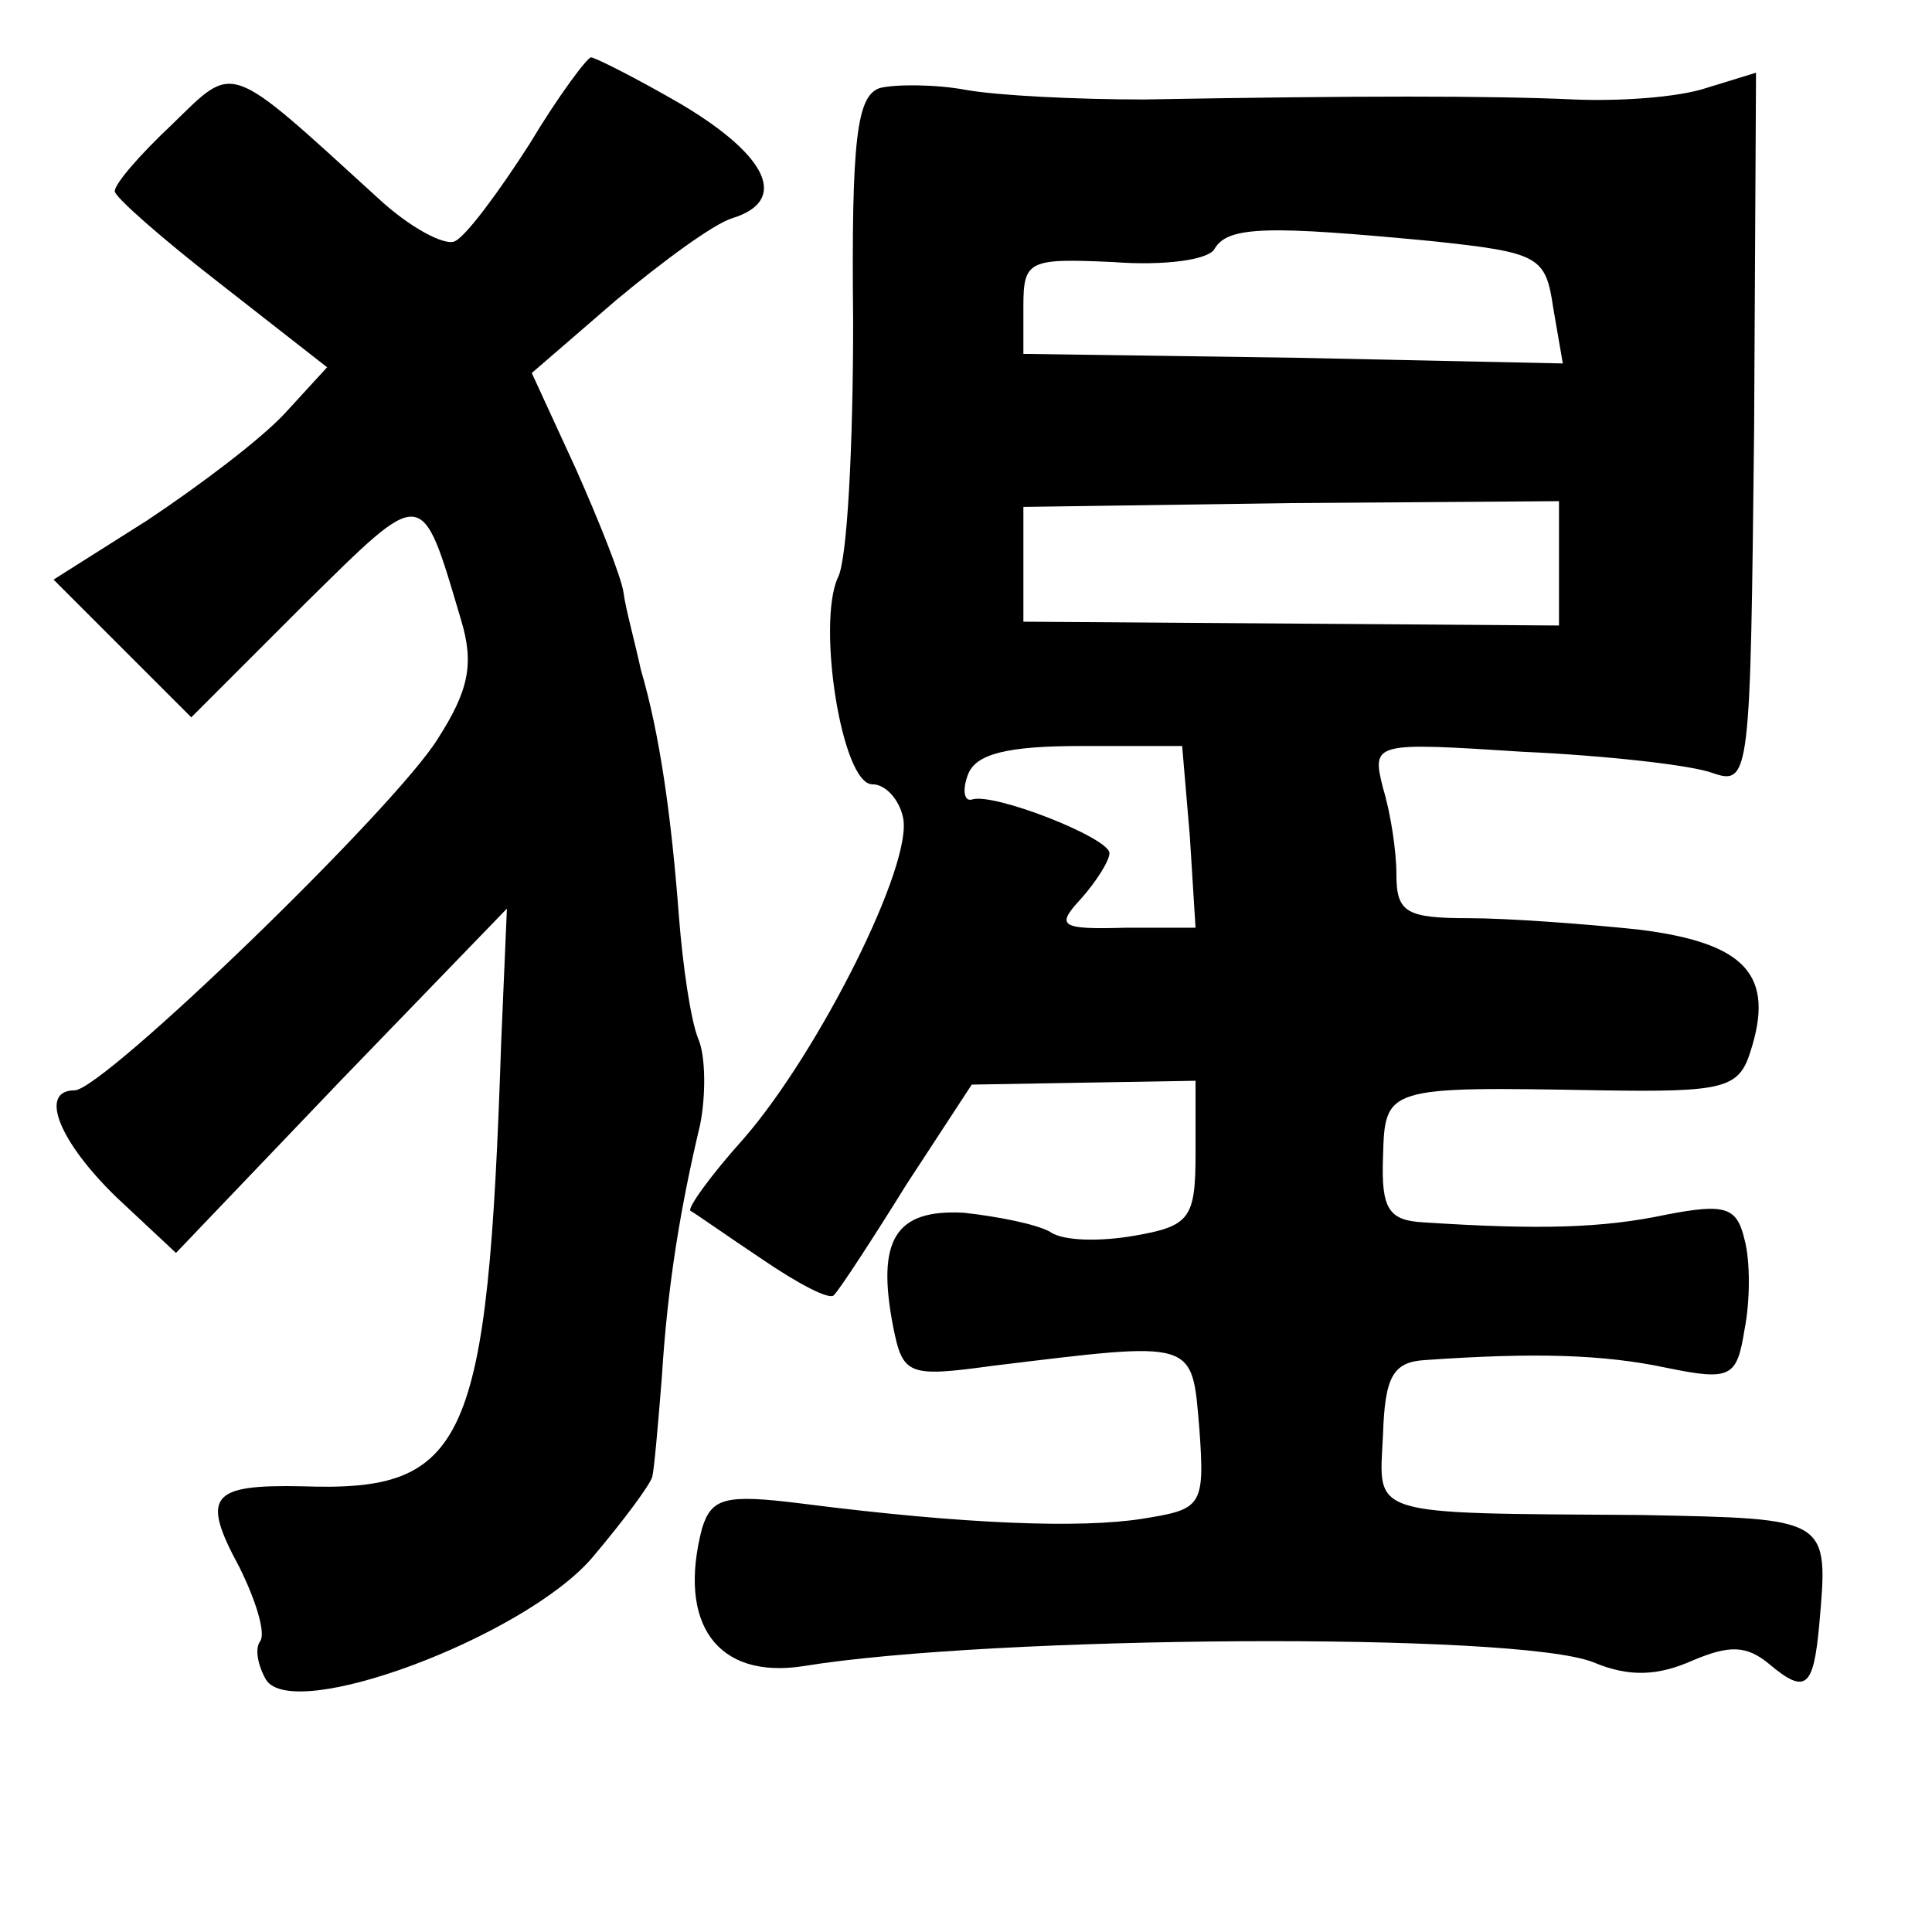 <?xml version="1.0" standalone="no"?>
<!DOCTYPE svg PUBLIC "-//W3C//DTD SVG 20010904//EN"
 "http://www.w3.org/TR/2001/REC-SVG-20010904/DTD/svg10.dtd">
<svg version="1.0" xmlns="http://www.w3.org/2000/svg"
 width="101pt" height="101pt" viewBox="0 0 101 101"
 preserveAspectRatio="xMidYMid meet">
<g transform="translate(0,101) scale(0.1,-0.1)"
fill="#000000" stroke="none">
<path d="M277 935 c-16 -25 -33 -48 -39 -51 -5 -3 -24 7 -41 23 -79 72 -74 70
-107 38 -17 -16 -30 -31 -30 -35 0 -3 25 -25 56 -49 l55 -43 -22 -24 c-13 -14
-45 -38 -72 -56 l-49 -31 36 -36 36 -36 59 59 c63 62 61 63 82 -8 7 -23 4 -37
-12 -62 -22 -36 -175 -184 -190 -184 -19 0 -8 -27 22 -56 l31 -29 86 90 87 90
-3 -70 c-7 -211 -18 -235 -104 -232 -48 1 -53 -5 -33 -42 9 -18 14 -35 11 -39
-3 -4 -1 -13 3 -20 14 -23 134 22 170 63 17 20 31 39 32 43 1 4 3 27 5 52 3
49 10 90 20 132 3 15 3 36 -1 45 -4 10 -8 38 -10 63 -4 53 -10 96 -20 130 -3
14 -8 32 -9 40 -1 8 -13 38 -25 65 l-23 50 44 38 c24 20 51 40 61 43 29 9 19
32 -26 59 -24 14 -46 25 -48 25 -2 0 -17 -20 -32 -45z"/>
<path d="M460 964 c-12 -4 -15 -26 -14 -122 0 -64 -3 -125 -8 -134 -11 -24 2
-108 18 -108 7 0 14 -8 16 -17 6 -24 -44 -123 -83 -168 -18 -20 -30 -37 -28
-38 2 -1 19 -13 37 -25 19 -13 36 -22 38 -19 3 3 20 29 38 58 l34 52 58 1 59
1 0 -38 c0 -34 -3 -38 -32 -43 -17 -3 -37 -3 -44 2 -7 4 -27 8 -45 10 -36 2
-46 -14 -37 -60 5 -25 8 -26 52 -20 107 13 104 14 108 -33 3 -41 1 -42 -30
-47 -32 -5 -92 -3 -178 8 -40 5 -47 3 -52 -13 -13 -50 8 -79 53 -72 98 16 373
18 413 2 19 -8 34 -7 52 1 19 8 28 8 40 -2 19 -16 23 -12 26 20 5 57 6 56 -93
58 -145 1 -137 -1 -135 42 1 30 5 38 22 39 57 4 93 3 126 -4 34 -7 37 -5 41
20 3 15 3 36 0 47 -4 17 -10 19 -41 13 -33 -7 -66 -8 -127 -4 -18 1 -22 7 -21
34 1 37 1 37 114 35 64 -1 72 1 78 20 13 40 -2 57 -58 64 -28 3 -69 6 -89 6
-33 0 -38 3 -38 23 0 12 -3 32 -7 45 -6 24 -5 24 73 19 44 -2 88 -7 99 -11 20
-7 20 -2 22 179 l1 187 -26 -8 c-15 -5 -46 -7 -69 -6 -44 2 -113 2 -225 0 -35
0 -76 2 -93 5 -16 3 -37 3 -45 1z m288 -80 c57 -6 60 -8 64 -35 l5 -29 -141 3
-141 2 0 25 c0 24 3 25 47 23 26 -2 50 1 53 7 7 12 29 12 113 4z m67 -169 l0
-32 -140 1 -140 1 0 30 0 30 140 2 140 1 0 -33z m-193 -142 l3 -48 -37 0 c-34
-1 -36 1 -23 15 8 9 15 20 15 24 0 8 -61 32 -72 28 -4 -1 -5 5 -2 13 4 11 21
15 59 15 l53 0 4 -47z"/>
</g>
</svg>

